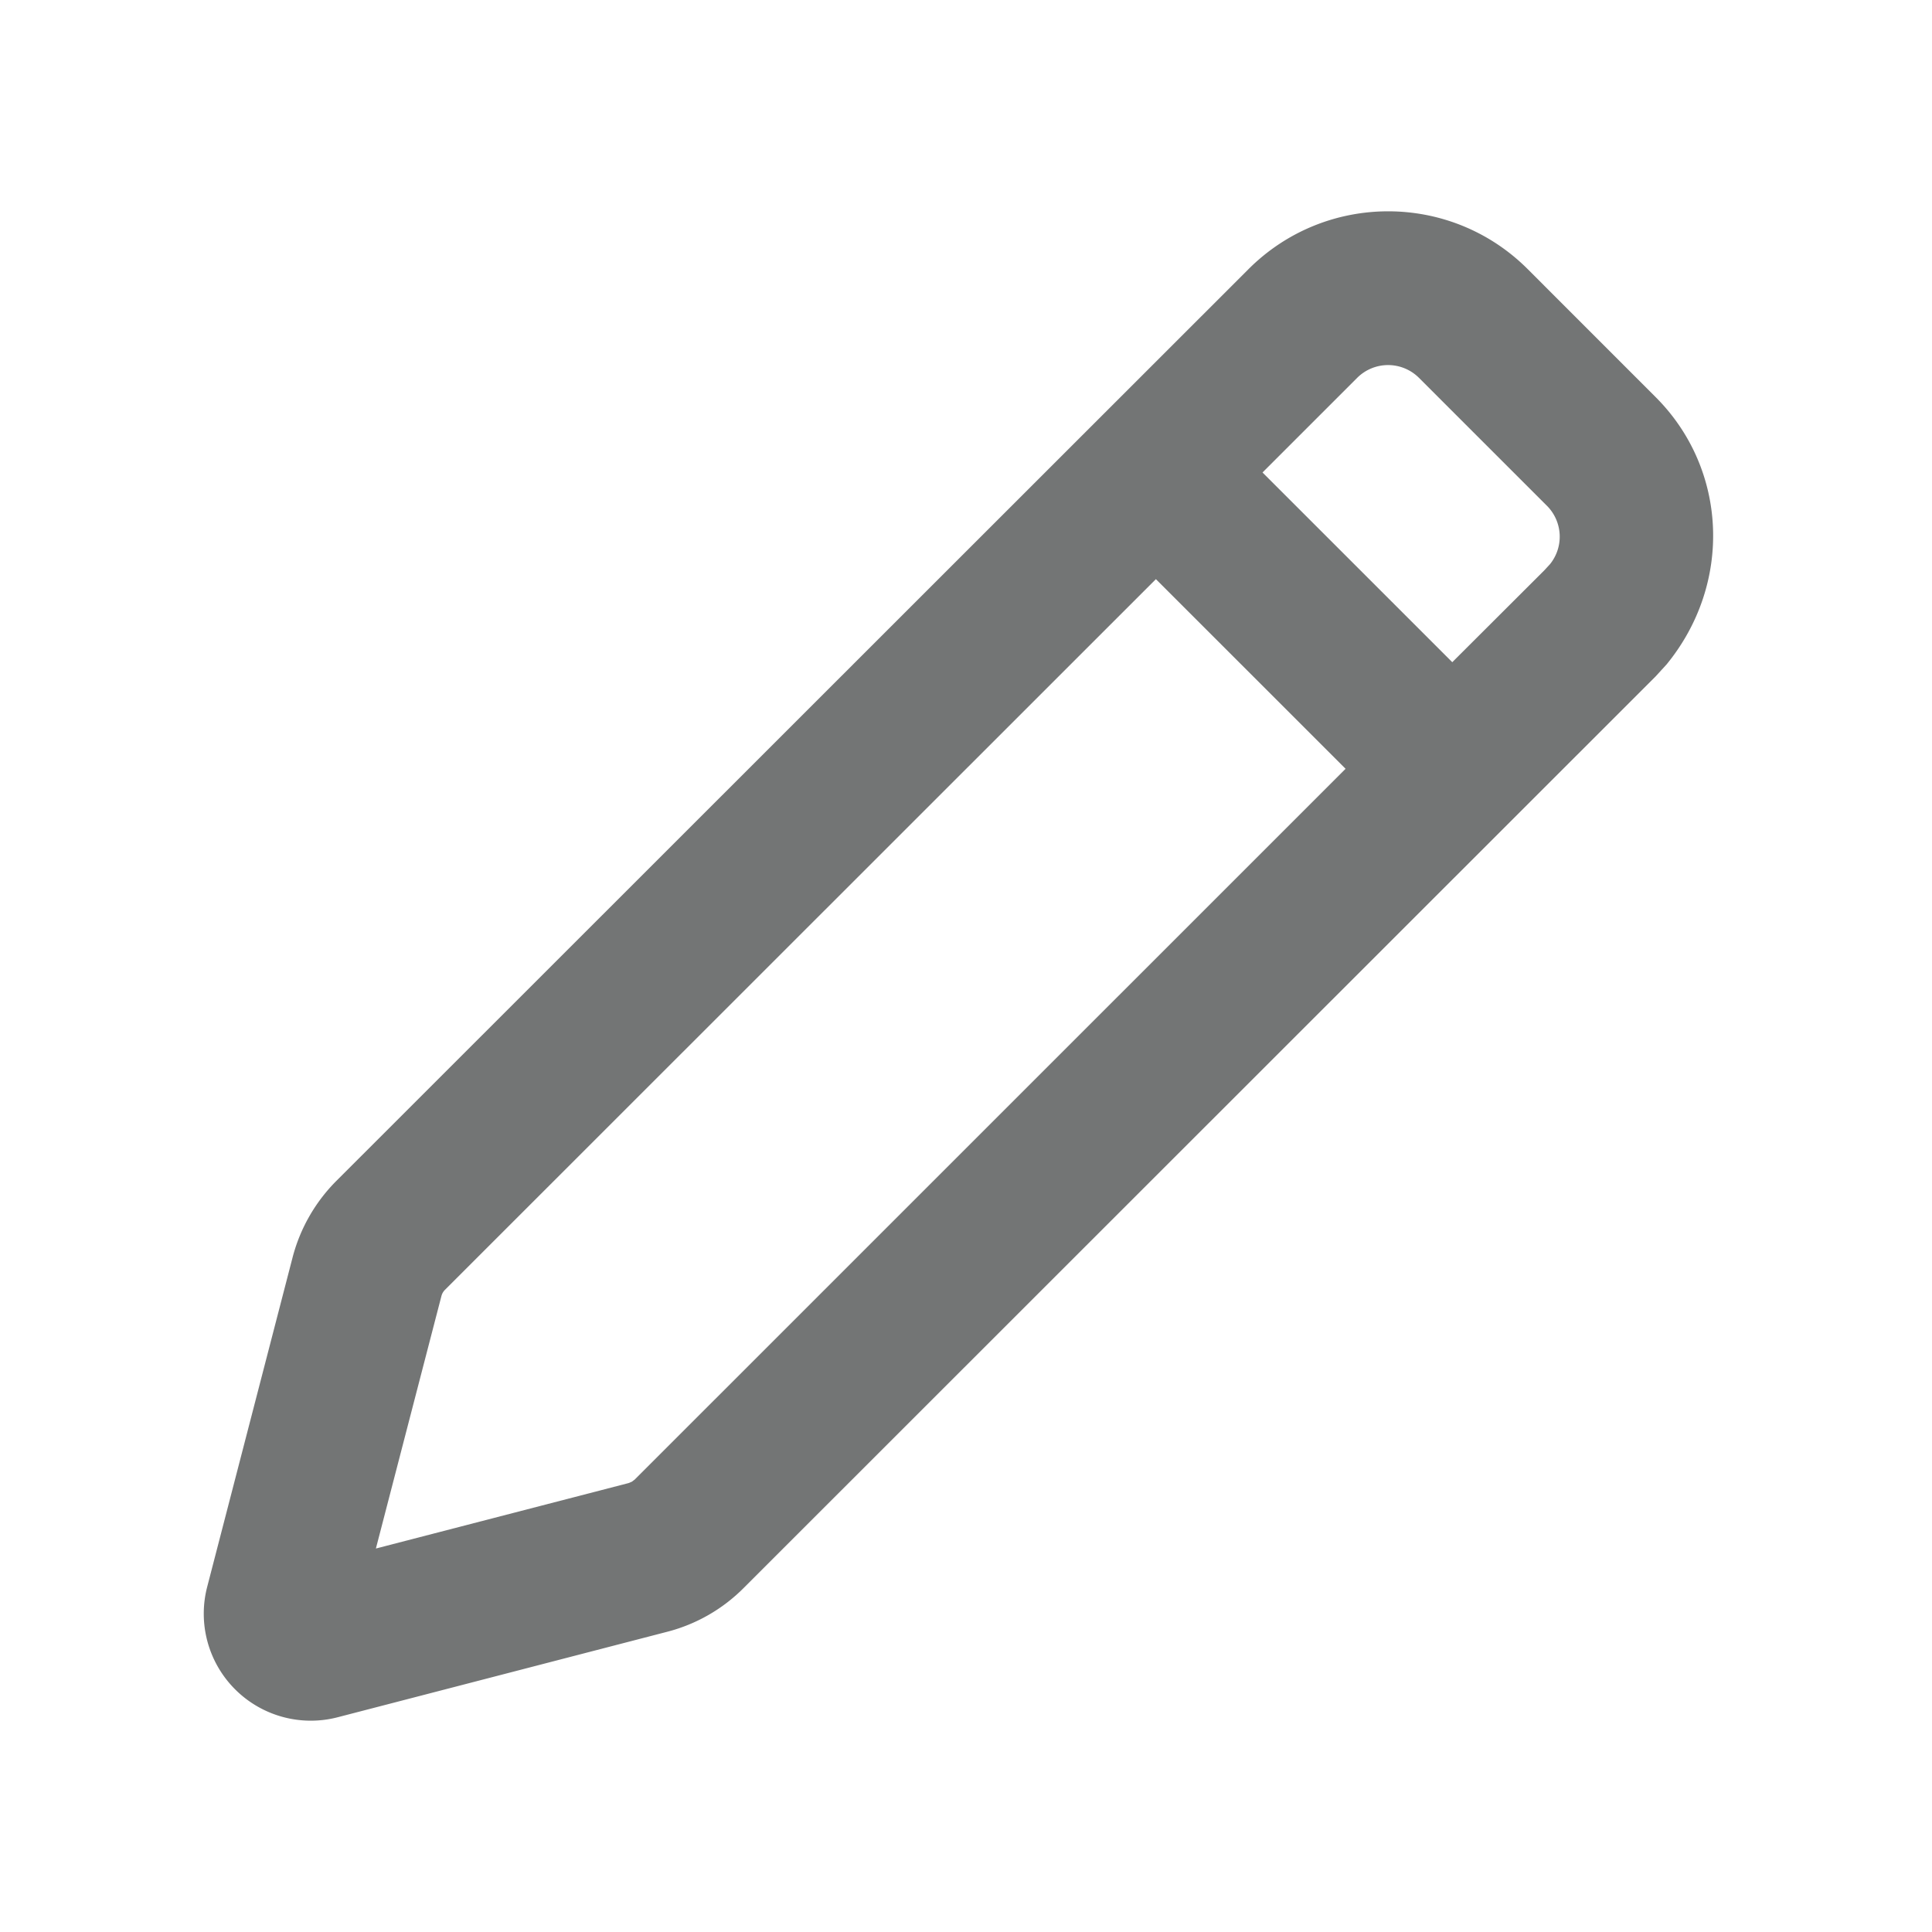 <svg width="1em" height="1em" viewBox="0 0 256 256" xmlns="http://www.w3.org/2000/svg" class="larkui-icon larkui-icon-edit-border icon-svg index-module_size_wVASz" data-name="EditBorder" style="width: 16px; min-width: 16px; height: 16px;"><path d="M165.426 35.669c10.228-10.225 26.795-10.225 37.012 0l16.94 16.946c9.525 9.512 10.25 24.659 1.46 35.416l-1.45 1.588-120.87 120.819a22.064 22.064 0 0 1-10.12 5.783l-43.65 11.323a14.183 14.183 0 0 1-13.594-3.697 14.175 14.175 0 0 1-3.698-13.59l11.315-43.65a22.3 22.3 0 0 1 5.785-10.119L165.426 35.67ZM153.174 76.73 58.96 170.91a1.8 1.8 0 0 0-.469.82l-8.683 33.457 33.475-8.67.437-.182.384-.287 94.192-94.18-25.144-25.138h.022Zm34.85-26.66a5.797 5.797 0 0 0-8.194 0l-12.54 12.536 25.144 25.138 12.188-12.164.757-.82a5.793 5.793 0 0 0-.405-7.744l-16.95-16.946Z" fill="#737575" fill-rule="nonzero"></path></svg>